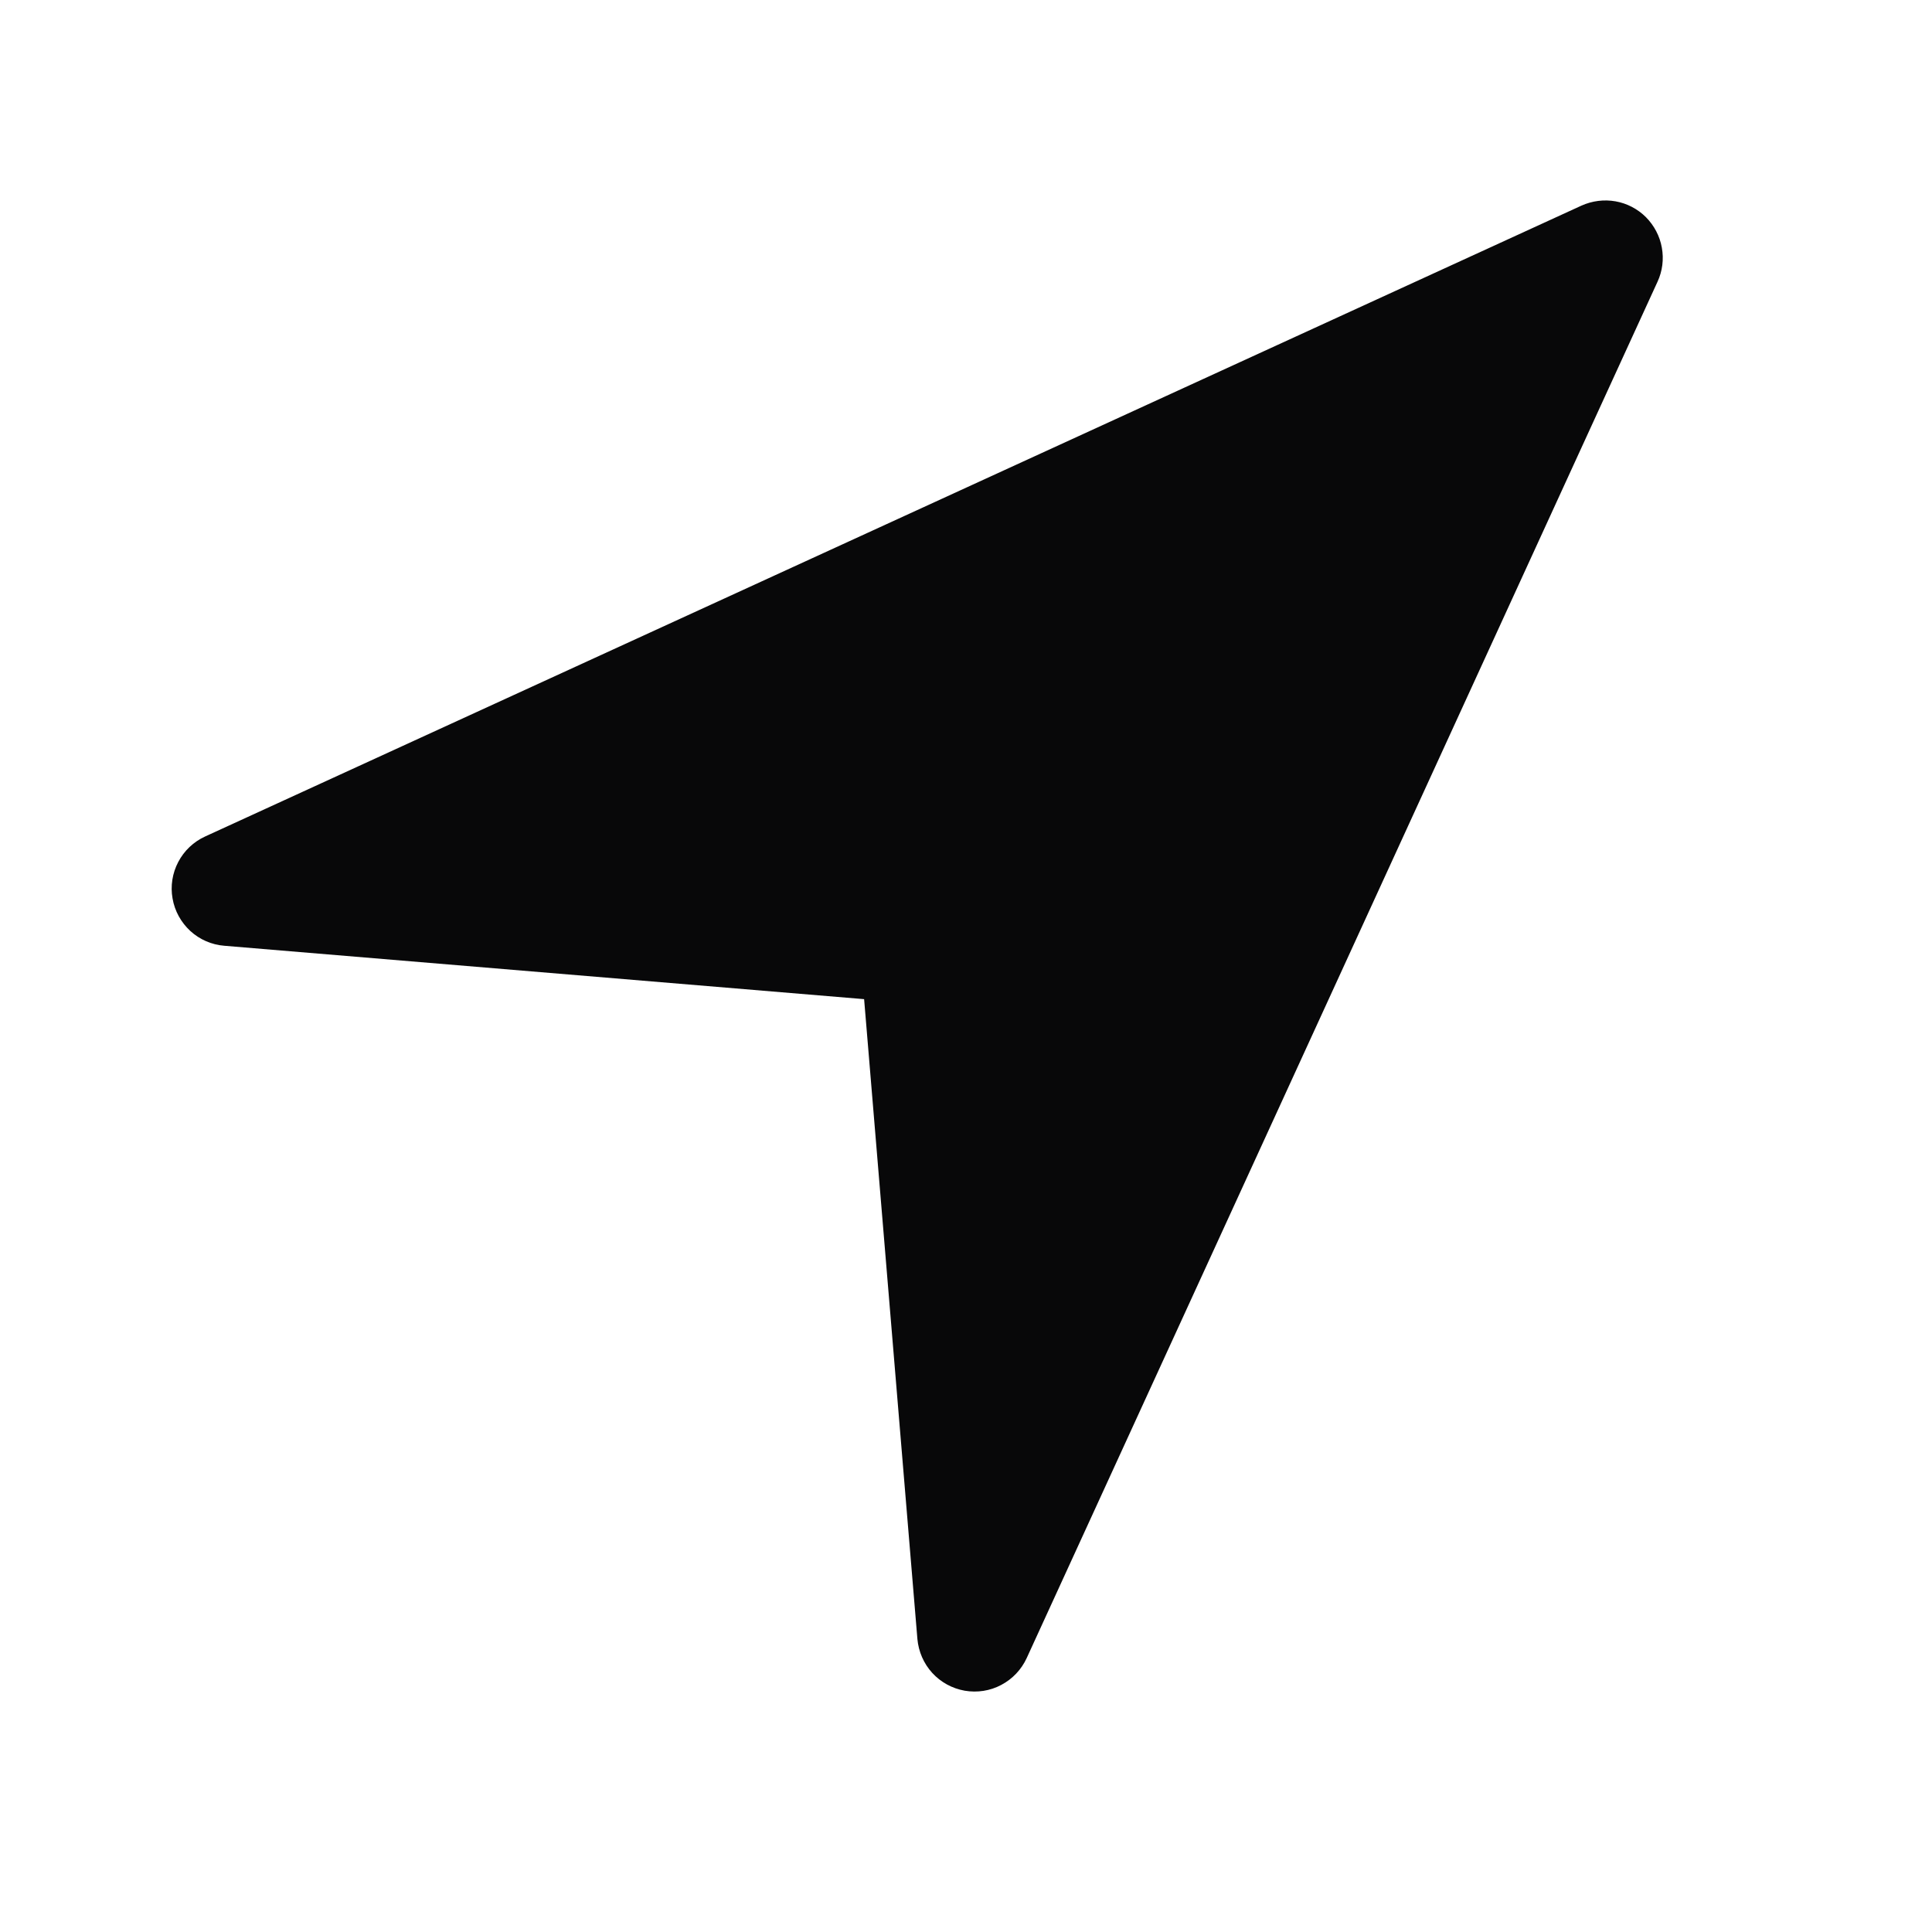 <svg width="19" height="19" viewBox="0 0 19 19" fill="none" xmlns="http://www.w3.org/2000/svg">
<path d="M16.301 2.77L10.097 16.306C10.045 16.419 9.957 16.512 9.847 16.57C9.737 16.629 9.61 16.648 9.487 16.627C9.364 16.605 9.252 16.544 9.168 16.452C9.084 16.36 9.033 16.242 9.022 16.118L8.498 9.826L2.206 9.301C2.081 9.291 1.964 9.24 1.872 9.156C1.78 9.071 1.718 8.959 1.697 8.836C1.675 8.714 1.695 8.587 1.753 8.477C1.811 8.366 1.904 8.278 2.018 8.226L15.553 2.022C15.658 1.975 15.775 1.96 15.888 1.98C16.001 2 16.106 2.055 16.187 2.136C16.268 2.218 16.323 2.322 16.343 2.435C16.364 2.549 16.349 2.666 16.301 2.77L16.301 2.77Z" fill="#080809"/>
</svg>
